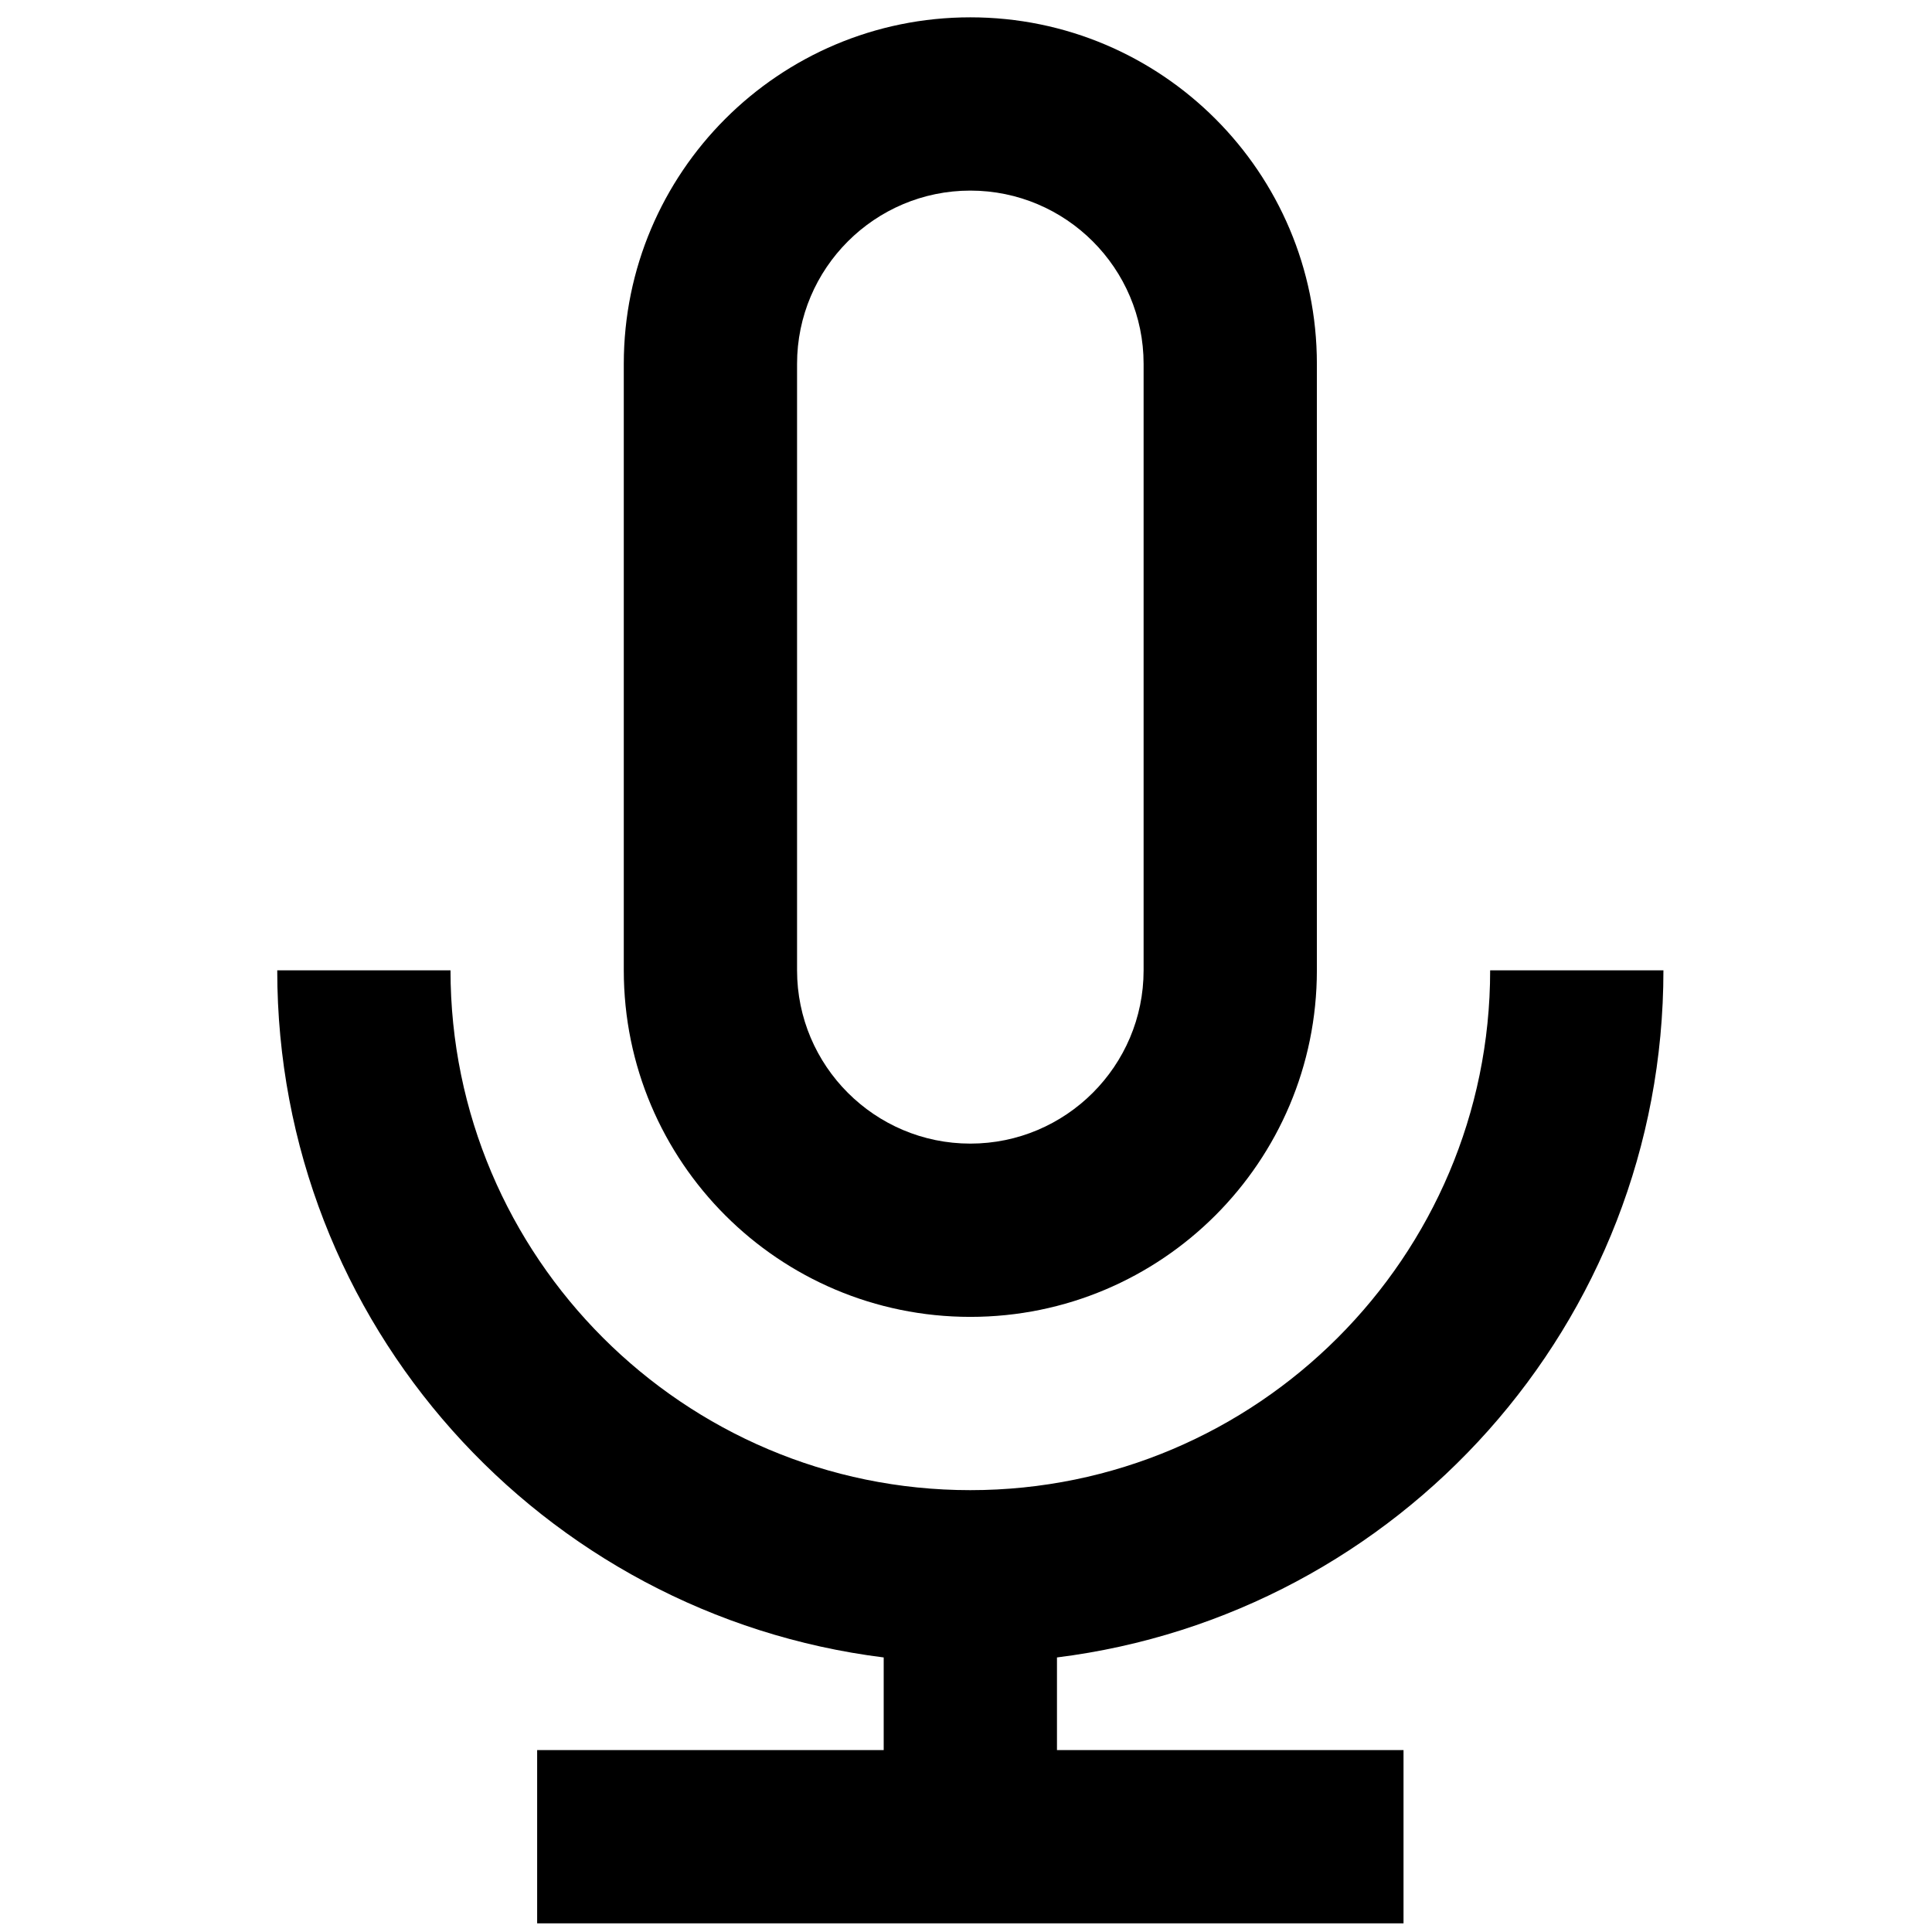 <svg viewBox="4.8 5.8 22.3 22.3" xmlns="http://www.w3.org/2000/svg">
    <path d="M16,21c2.209,0,4-1.791,4-4v-7c0-2.209-1.791-4-4-4c-2.209,0-4,1.791-4,4v7C12,19.209,13.791,21,16,21z M14,10    c0-1.103,0.897-2,2-2c1.103,0,2,0.897,2,2v7c0,1.103-0.897,2-2,2c-1.103,0-2-0.897-2-2V10z"/>
    <path d="M24,17h-2c0,3.308-2.692,6-6,6s-6-2.692-6-6H8c0,4.079,3.055,7.438,7,7.931V26h-4v2h10v-2h-4v-1.069    C20.945,24.438,24,21.079,24,17z"/>
</svg>